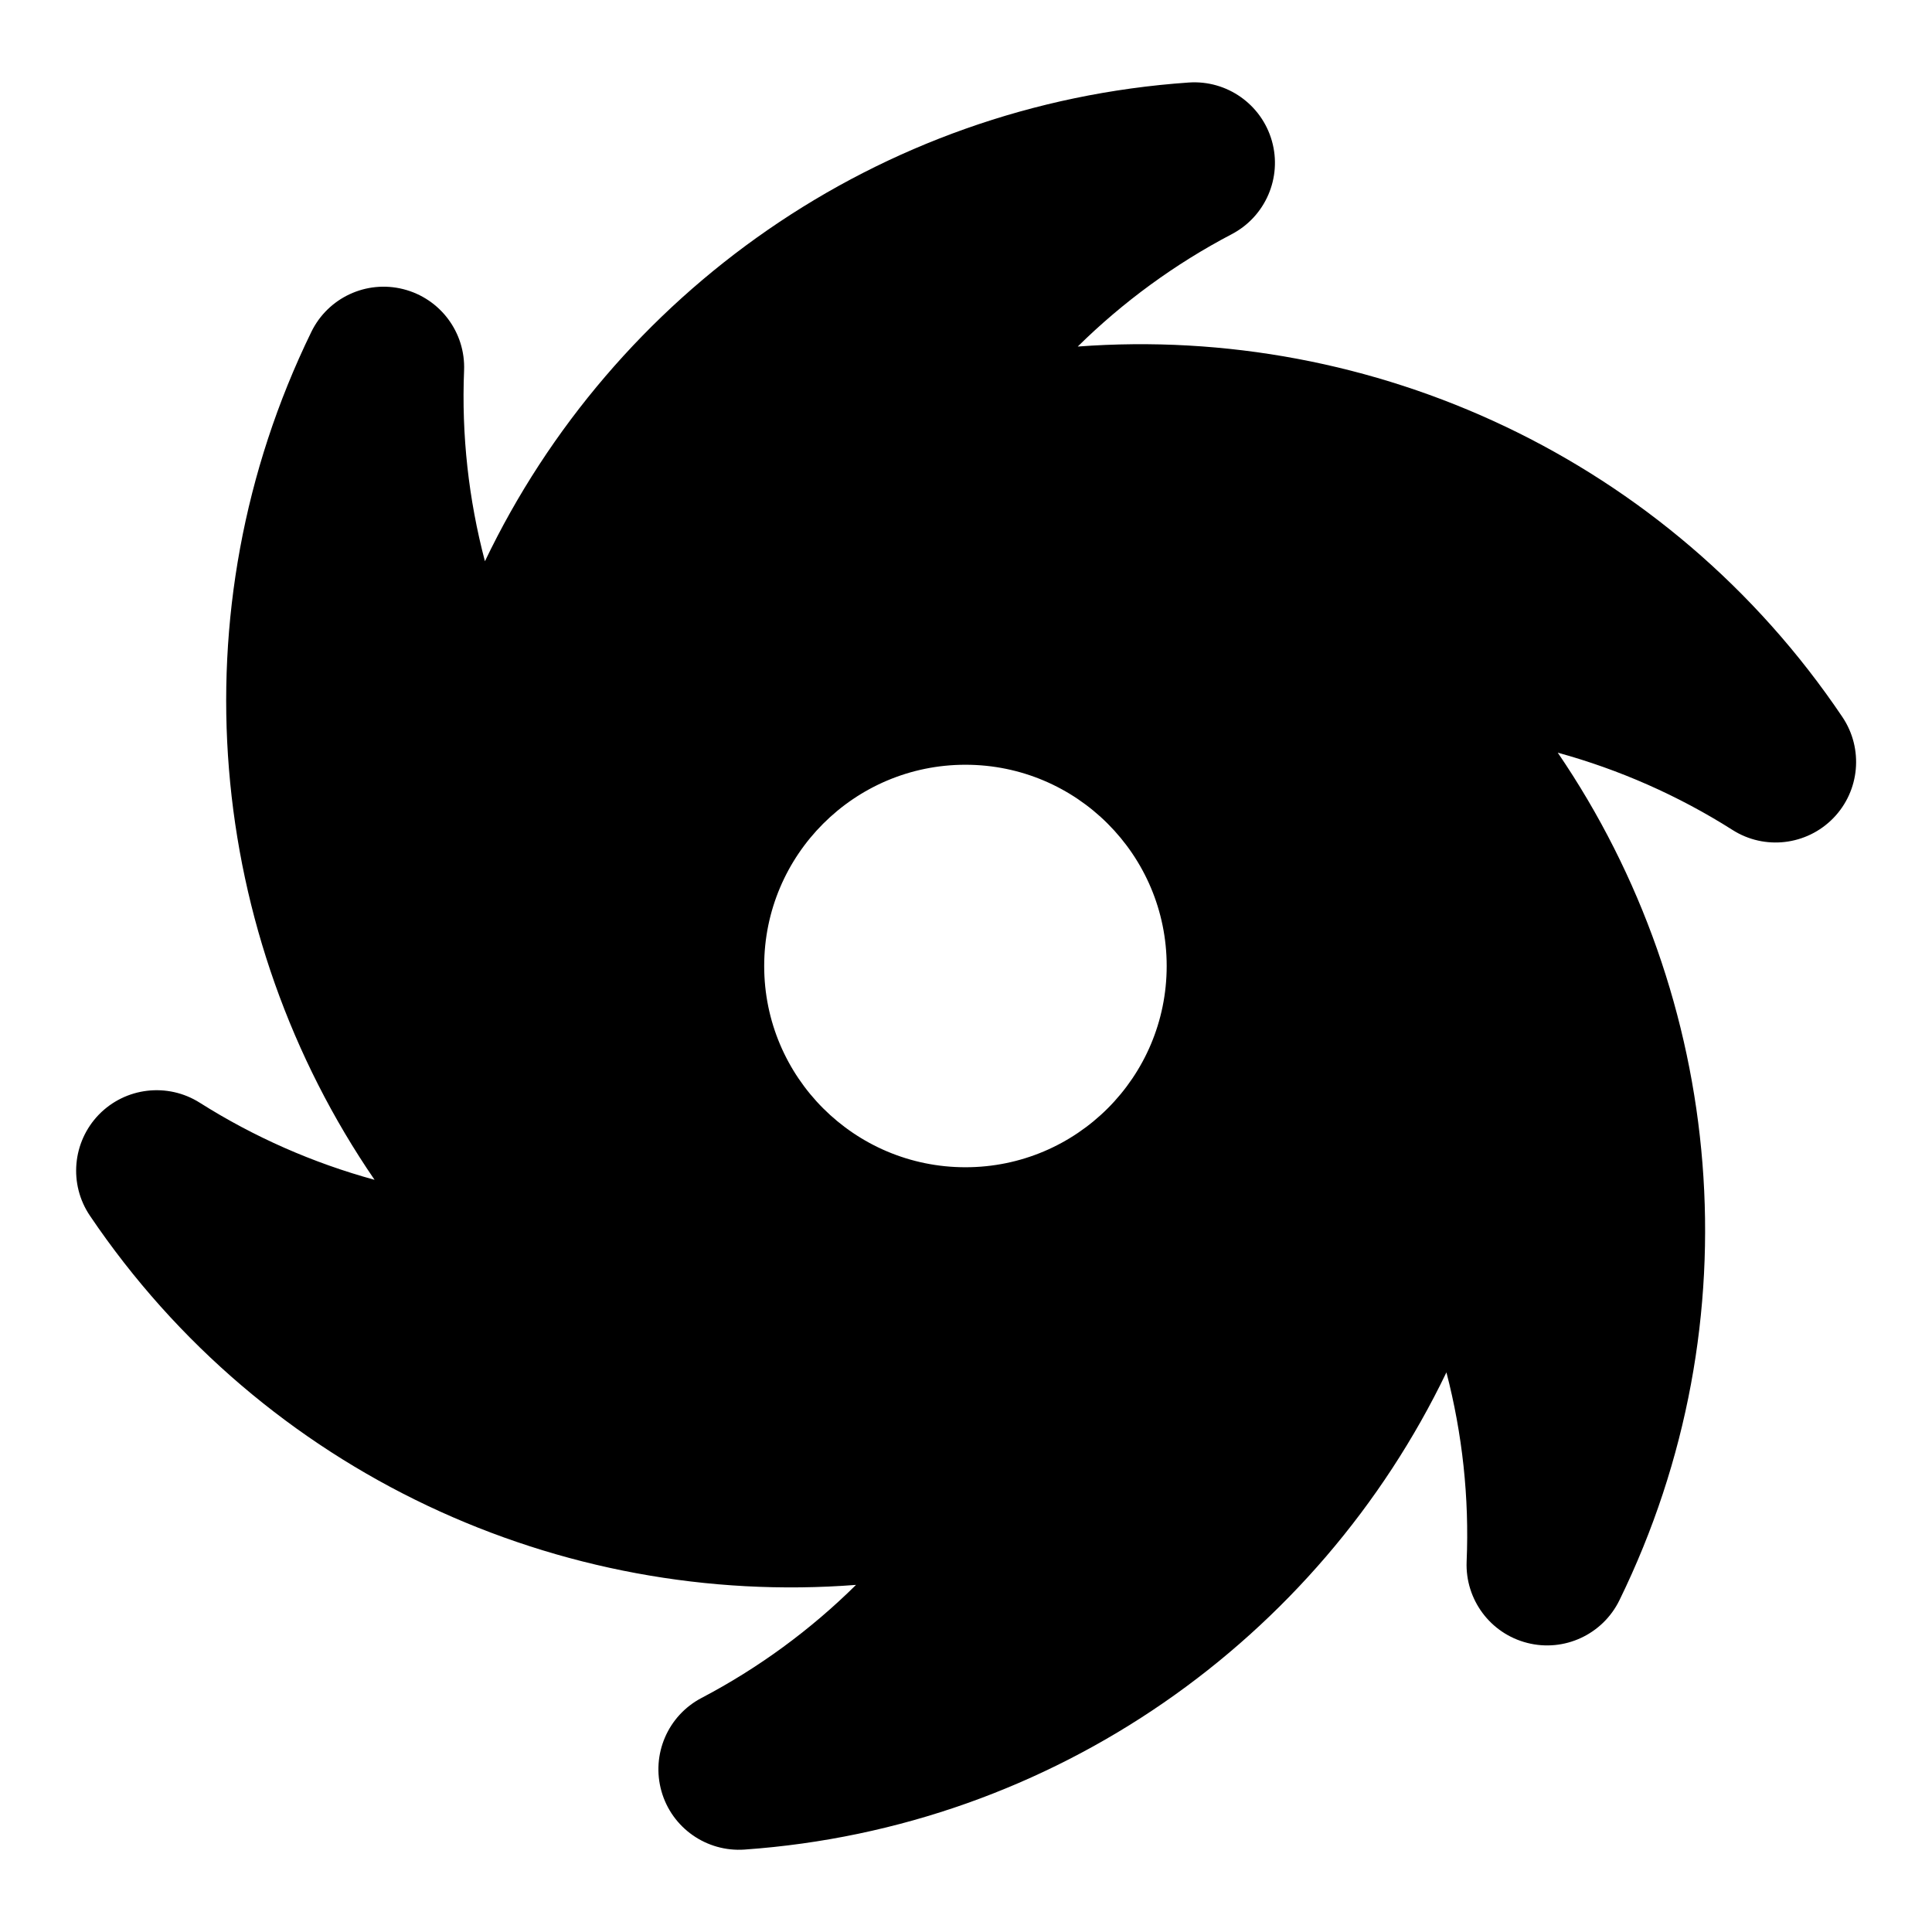 <svg width="24" height="24" viewBox="0 0 24 24" fill="none" xmlns="http://www.w3.org/2000/svg">
<path fill-rule="evenodd" clip-rule="evenodd" d="M15.301 2.909C15.72 2.69 15.929 2.206 15.8 1.751C15.671 1.296 15.241 0.993 14.769 1.025C10.903 1.291 7.615 3.648 6.024 6.972C5.821 6.203 5.732 5.404 5.765 4.602C5.784 4.129 5.469 3.708 5.01 3.592C4.551 3.476 4.074 3.698 3.867 4.124C2.173 7.601 2.572 11.62 4.653 14.656C3.889 14.447 3.156 14.125 2.481 13.698C2.081 13.445 1.558 13.507 1.228 13.846C0.899 14.186 0.852 14.71 1.117 15.102C3.282 18.309 6.963 19.973 10.634 19.688C10.07 20.246 9.423 20.721 8.714 21.093C8.295 21.313 8.088 21.796 8.217 22.252C8.346 22.707 8.777 23.009 9.249 22.976C13.1 22.705 16.376 20.358 17.968 17.048C18.166 17.811 18.253 18.604 18.219 19.398C18.2 19.871 18.514 20.293 18.973 20.409C19.431 20.526 19.909 20.304 20.117 19.879C21.816 16.405 21.424 12.388 19.351 9.35C20.115 9.56 20.847 9.882 21.522 10.31C21.921 10.564 22.444 10.502 22.774 10.163C23.104 9.824 23.151 9.3 22.887 8.907C20.728 5.7 17.055 4.03 13.388 4.305C13.95 3.751 14.595 3.279 15.301 2.909ZM11.993 9.5C13.374 9.5 14.493 10.62 14.493 12C14.493 13.381 13.374 14.5 11.993 14.5C10.613 14.5 9.493 13.381 9.493 12C9.493 10.62 10.613 9.5 11.993 9.5Z" fill="black"/>
</svg>
